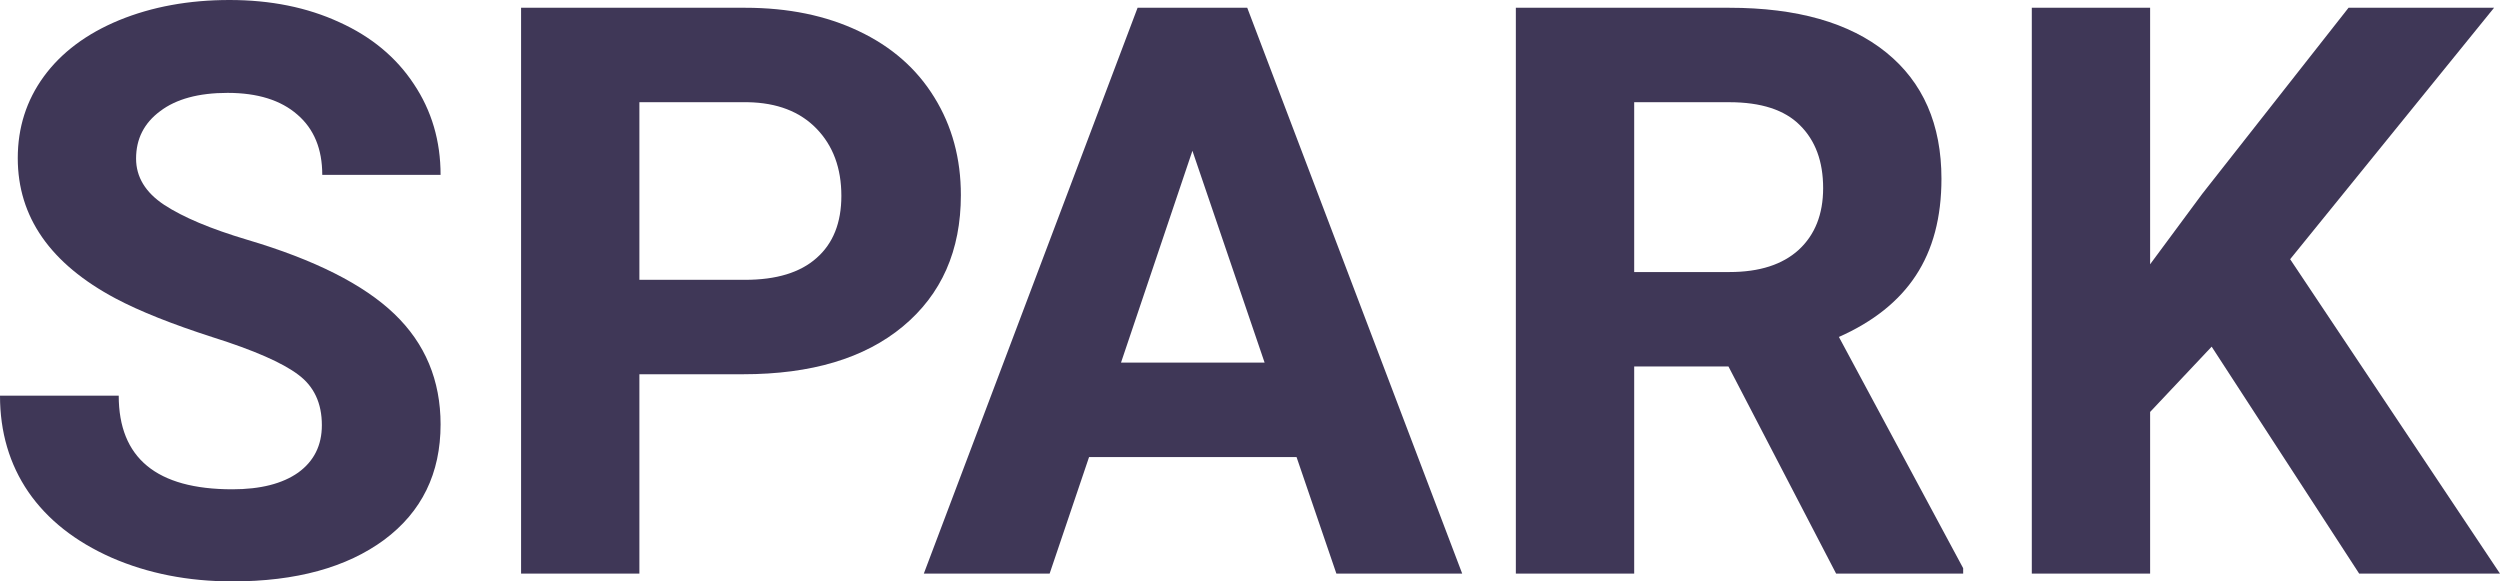 <svg width="86" height="20" viewBox="0 0 86 20" fill="none" xmlns="http://www.w3.org/2000/svg">
<path d="M11.072 14.626C11.072 13.868 10.801 13.289 10.258 12.888C9.715 12.478 8.738 12.05 7.327 11.604C5.916 11.15 4.799 10.704 3.976 10.267C1.732 9.073 0.611 7.464 0.611 5.441C0.611 4.389 0.909 3.454 1.506 2.634C2.112 1.805 2.976 1.159 4.098 0.695C5.229 0.232 6.495 0 7.897 0C9.308 0 10.566 0.254 11.669 0.762C12.773 1.261 13.628 1.97 14.234 2.888C14.849 3.806 15.156 4.848 15.156 6.016H11.086C11.086 5.125 10.801 4.434 10.231 3.944C9.661 3.445 8.861 3.195 7.829 3.195C6.834 3.195 6.061 3.405 5.509 3.824C4.957 4.234 4.681 4.777 4.681 5.455C4.681 6.087 5.002 6.618 5.645 7.045C6.296 7.473 7.25 7.874 8.508 8.249C10.823 8.935 12.511 9.786 13.569 10.802C14.627 11.818 15.156 13.084 15.156 14.599C15.156 16.283 14.51 17.607 13.216 18.57C11.923 19.523 10.181 20 7.992 20C6.472 20 5.088 19.728 3.84 19.184C2.592 18.632 1.637 17.879 0.977 16.925C0.326 15.972 0 14.866 0 13.61H4.084C4.084 15.758 5.387 16.832 7.992 16.832C8.96 16.832 9.715 16.64 10.258 16.257C10.801 15.864 11.072 15.321 11.072 14.626Z" fill="#3F3757"/>
<path d="M21.995 12.874V19.733H17.925V0.267H25.632C27.115 0.267 28.418 0.535 29.54 1.07C30.67 1.604 31.539 2.366 32.145 3.356C32.751 4.336 33.054 5.455 33.054 6.711C33.054 8.619 32.389 10.125 31.059 11.23C29.739 12.326 27.907 12.874 25.564 12.874H21.995ZM21.995 9.626H25.632C26.708 9.626 27.527 9.376 28.088 8.877C28.658 8.378 28.943 7.665 28.943 6.738C28.943 5.784 28.658 5.013 28.088 4.425C27.518 3.837 26.731 3.534 25.727 3.516H21.995V9.626Z" fill="#3F3757"/>
<path d="M44.601 15.722H37.464L36.107 19.733H31.779L39.133 0.267H42.905L50.3 19.733H45.972L44.601 15.722ZM38.563 12.473H43.502L41.019 5.187L38.563 12.473Z" fill="#3F3757"/>
<path d="M59.459 12.607H56.216V19.733H52.145V0.267H59.486C61.82 0.267 63.62 0.78 64.887 1.805C66.153 2.83 66.786 4.278 66.786 6.15C66.786 7.478 66.492 8.587 65.904 9.479C65.325 10.361 64.444 11.065 63.258 11.591L67.533 19.546V19.733H63.163L59.459 12.607ZM56.216 9.358H59.5C60.522 9.358 61.314 9.104 61.874 8.596C62.435 8.079 62.716 7.371 62.716 6.471C62.716 5.553 62.449 4.831 61.915 4.305C61.39 3.779 60.581 3.516 59.486 3.516H56.216V9.358Z" fill="#3F3757"/>
<path d="M76.081 11.925L73.964 14.171V19.733H69.894V0.267H73.964V9.091L75.755 6.671L80.79 0.267H85.796L78.781 8.917L86 19.733H81.156L76.081 11.925Z" fill="#3F3757"/>
</svg>
